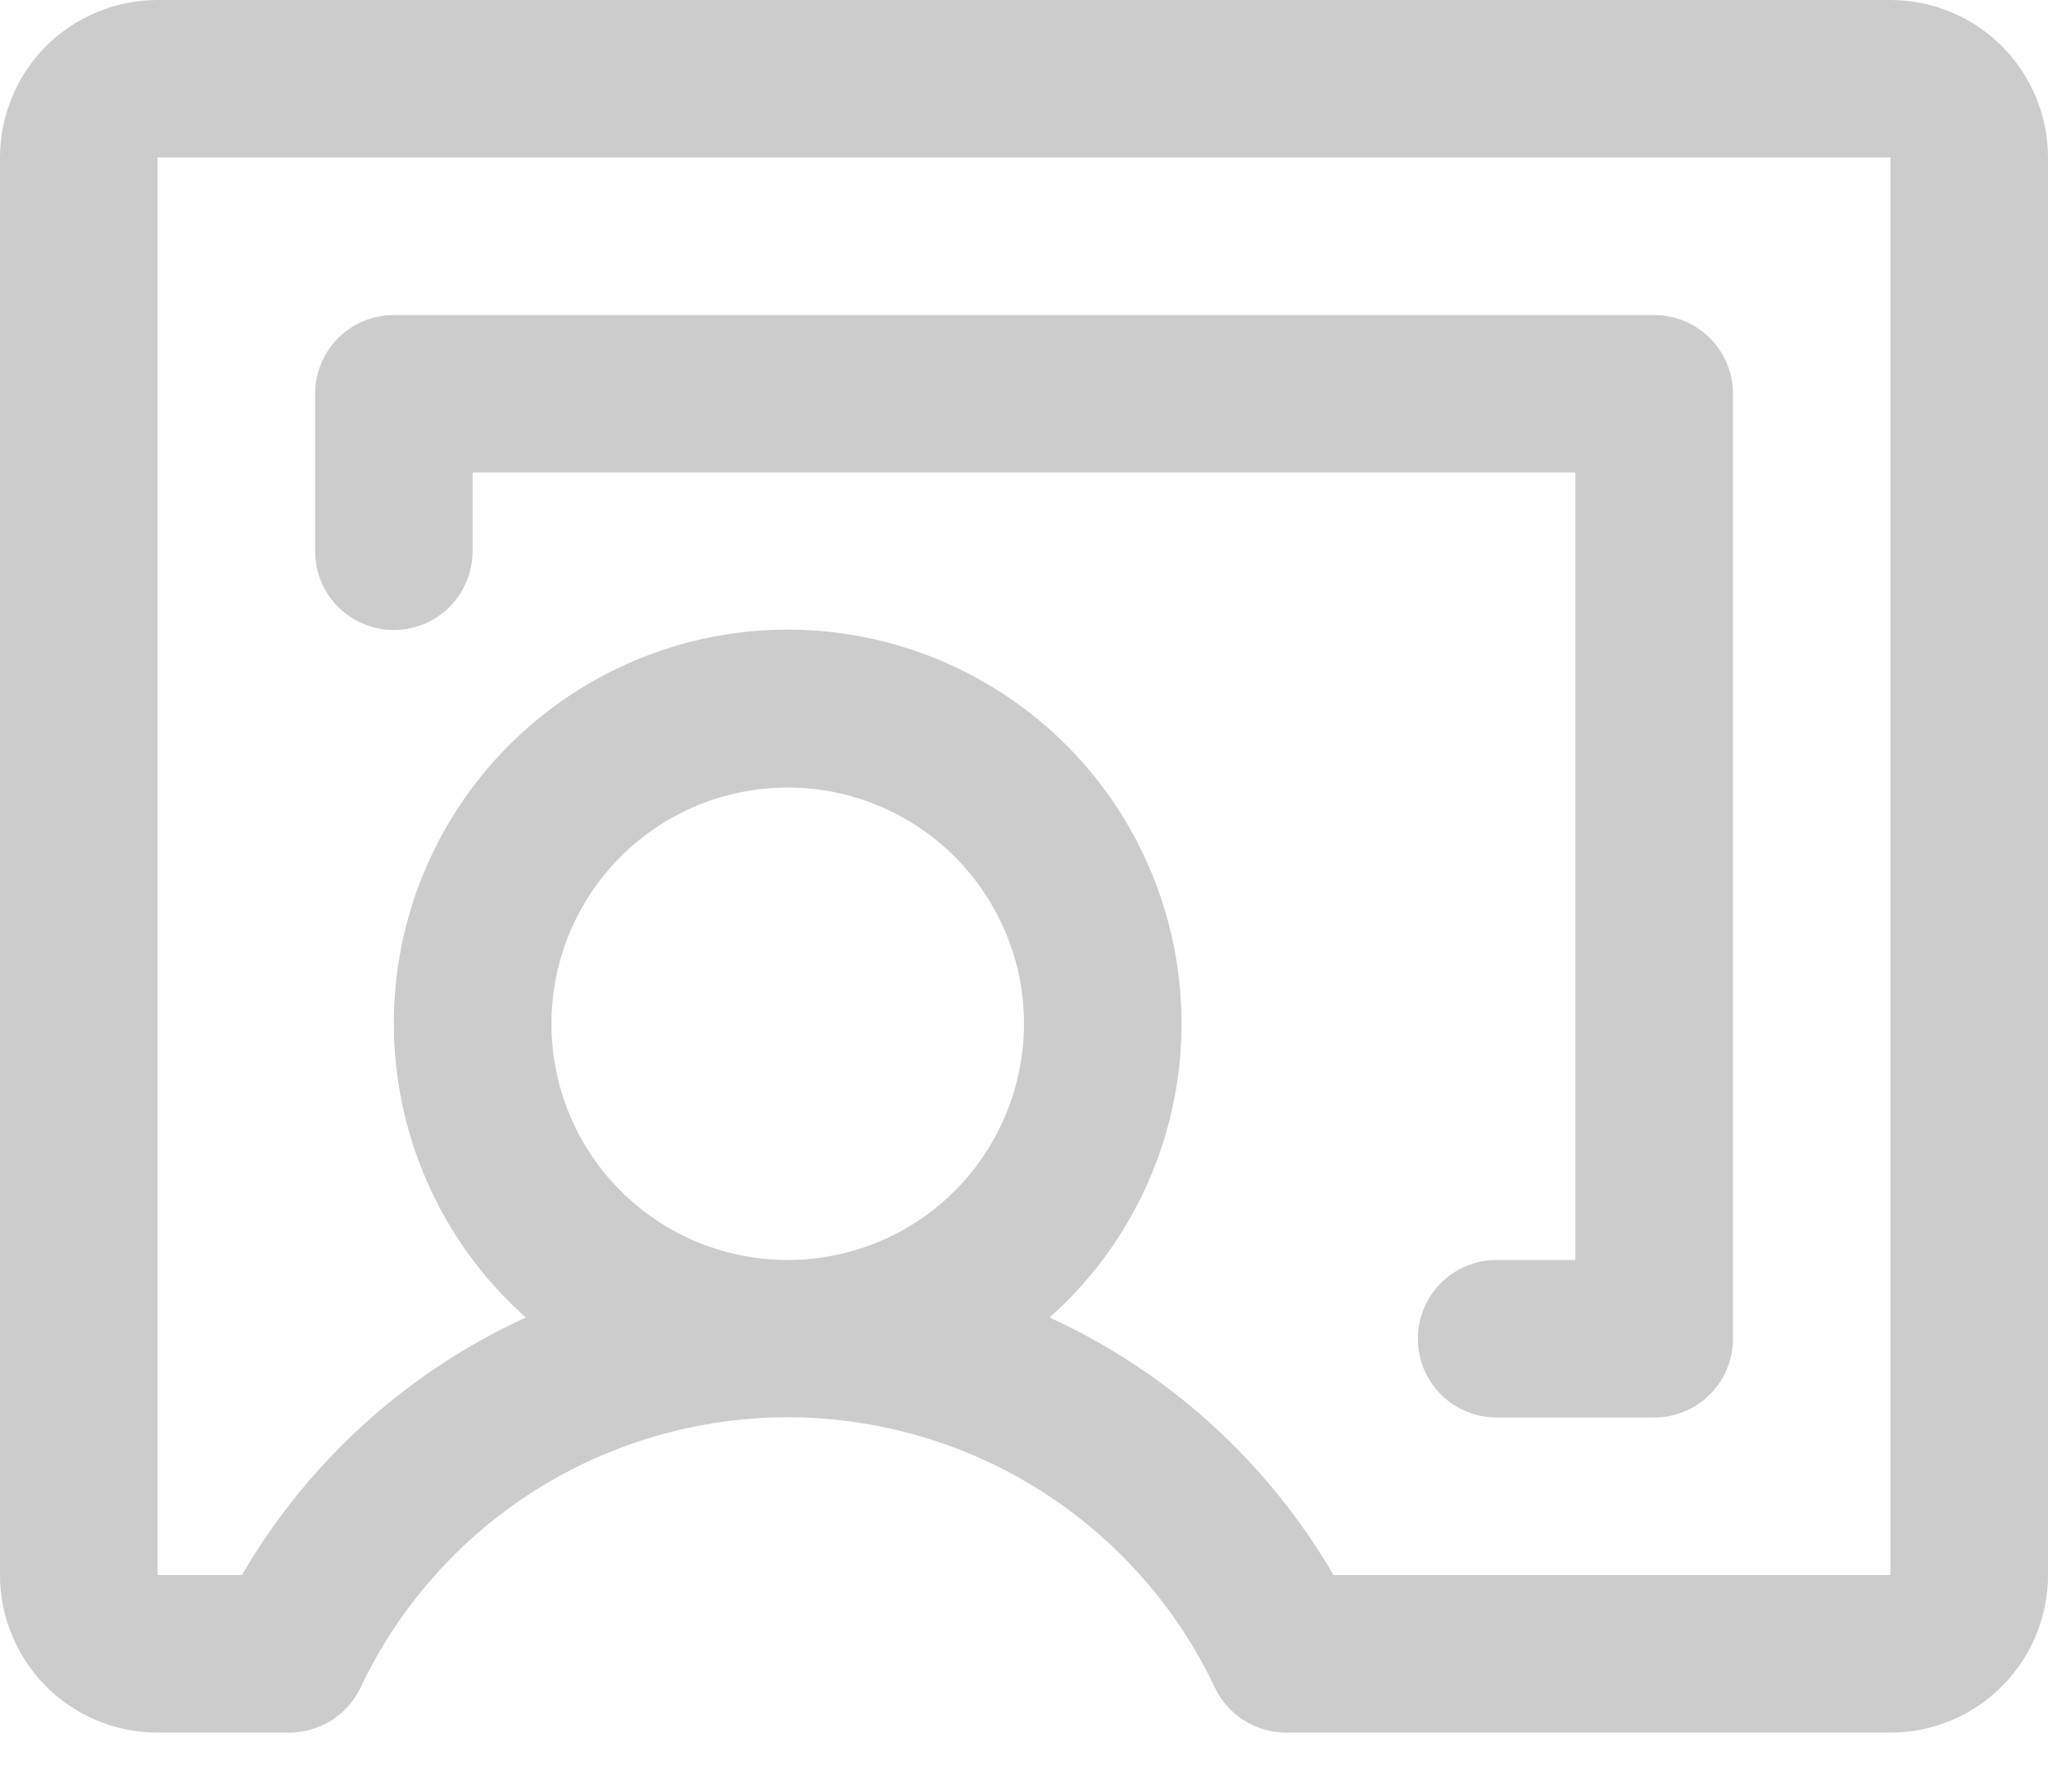 <svg width="16" height="14" viewBox="0 0 16 14" fill="none" xmlns="http://www.w3.org/2000/svg">
<path d="M14.769 0H1.231C0.904 0 0.591 0.13 0.36 0.36C0.13 0.591 0 0.904 0 1.231V12.308C0 12.634 0.13 12.947 0.36 13.178C0.591 13.409 0.904 13.539 1.231 13.539H2.261C2.377 13.539 2.491 13.505 2.59 13.443C2.688 13.381 2.767 13.292 2.817 13.187C3.116 12.555 3.589 12.021 4.179 11.647C4.77 11.274 5.455 11.075 6.154 11.075C6.853 11.075 7.538 11.274 8.128 11.647C8.719 12.021 9.192 12.555 9.491 13.187C9.541 13.292 9.619 13.381 9.718 13.443C9.816 13.505 9.93 13.539 10.047 13.539H14.769C15.096 13.539 15.409 13.409 15.639 13.178C15.87 12.947 16 12.634 16 12.308V1.231C16 0.904 15.87 0.591 15.639 0.36C15.409 0.13 15.096 0 14.769 0ZM4.308 8C4.308 7.635 4.416 7.278 4.619 6.974C4.822 6.671 5.11 6.434 5.447 6.294C5.785 6.155 6.156 6.118 6.514 6.189C6.872 6.261 7.201 6.436 7.459 6.695C7.717 6.953 7.893 7.282 7.965 7.64C8.036 7.998 7.999 8.369 7.859 8.706C7.72 9.044 7.483 9.332 7.18 9.535C6.876 9.738 6.519 9.846 6.154 9.846C5.664 9.846 5.195 9.652 4.848 9.305C4.502 8.959 4.308 8.49 4.308 8ZM14.769 12.308H10.418C9.904 11.424 9.129 10.721 8.2 10.295C8.666 9.881 8.995 9.334 9.143 8.728C9.291 8.122 9.251 7.486 9.029 6.903C8.808 6.32 8.414 5.818 7.9 5.464C7.387 5.11 6.778 4.92 6.154 4.92C5.53 4.92 4.921 5.11 4.408 5.464C3.894 5.818 3.5 6.32 3.278 6.903C3.056 7.486 3.017 8.122 3.165 8.728C3.313 9.334 3.642 9.881 4.108 10.295C3.179 10.721 2.404 11.424 1.89 12.308H1.231V1.231H14.769V12.308ZM2.462 4.308V3.077C2.462 2.914 2.526 2.757 2.642 2.642C2.757 2.526 2.914 2.462 3.077 2.462H12.923C13.086 2.462 13.243 2.526 13.358 2.642C13.474 2.757 13.539 2.914 13.539 3.077V10.461C13.539 10.625 13.474 10.781 13.358 10.897C13.243 11.012 13.086 11.077 12.923 11.077H11.692C11.529 11.077 11.373 11.012 11.257 10.897C11.142 10.781 11.077 10.625 11.077 10.461C11.077 10.298 11.142 10.142 11.257 10.026C11.373 9.911 11.529 9.846 11.692 9.846H12.308V3.692H3.692V4.308C3.692 4.471 3.627 4.627 3.512 4.743C3.397 4.858 3.24 4.923 3.077 4.923C2.914 4.923 2.757 4.858 2.642 4.743C2.526 4.627 2.462 4.471 2.462 4.308Z" fill="#CCCCCC"/>
</svg>
